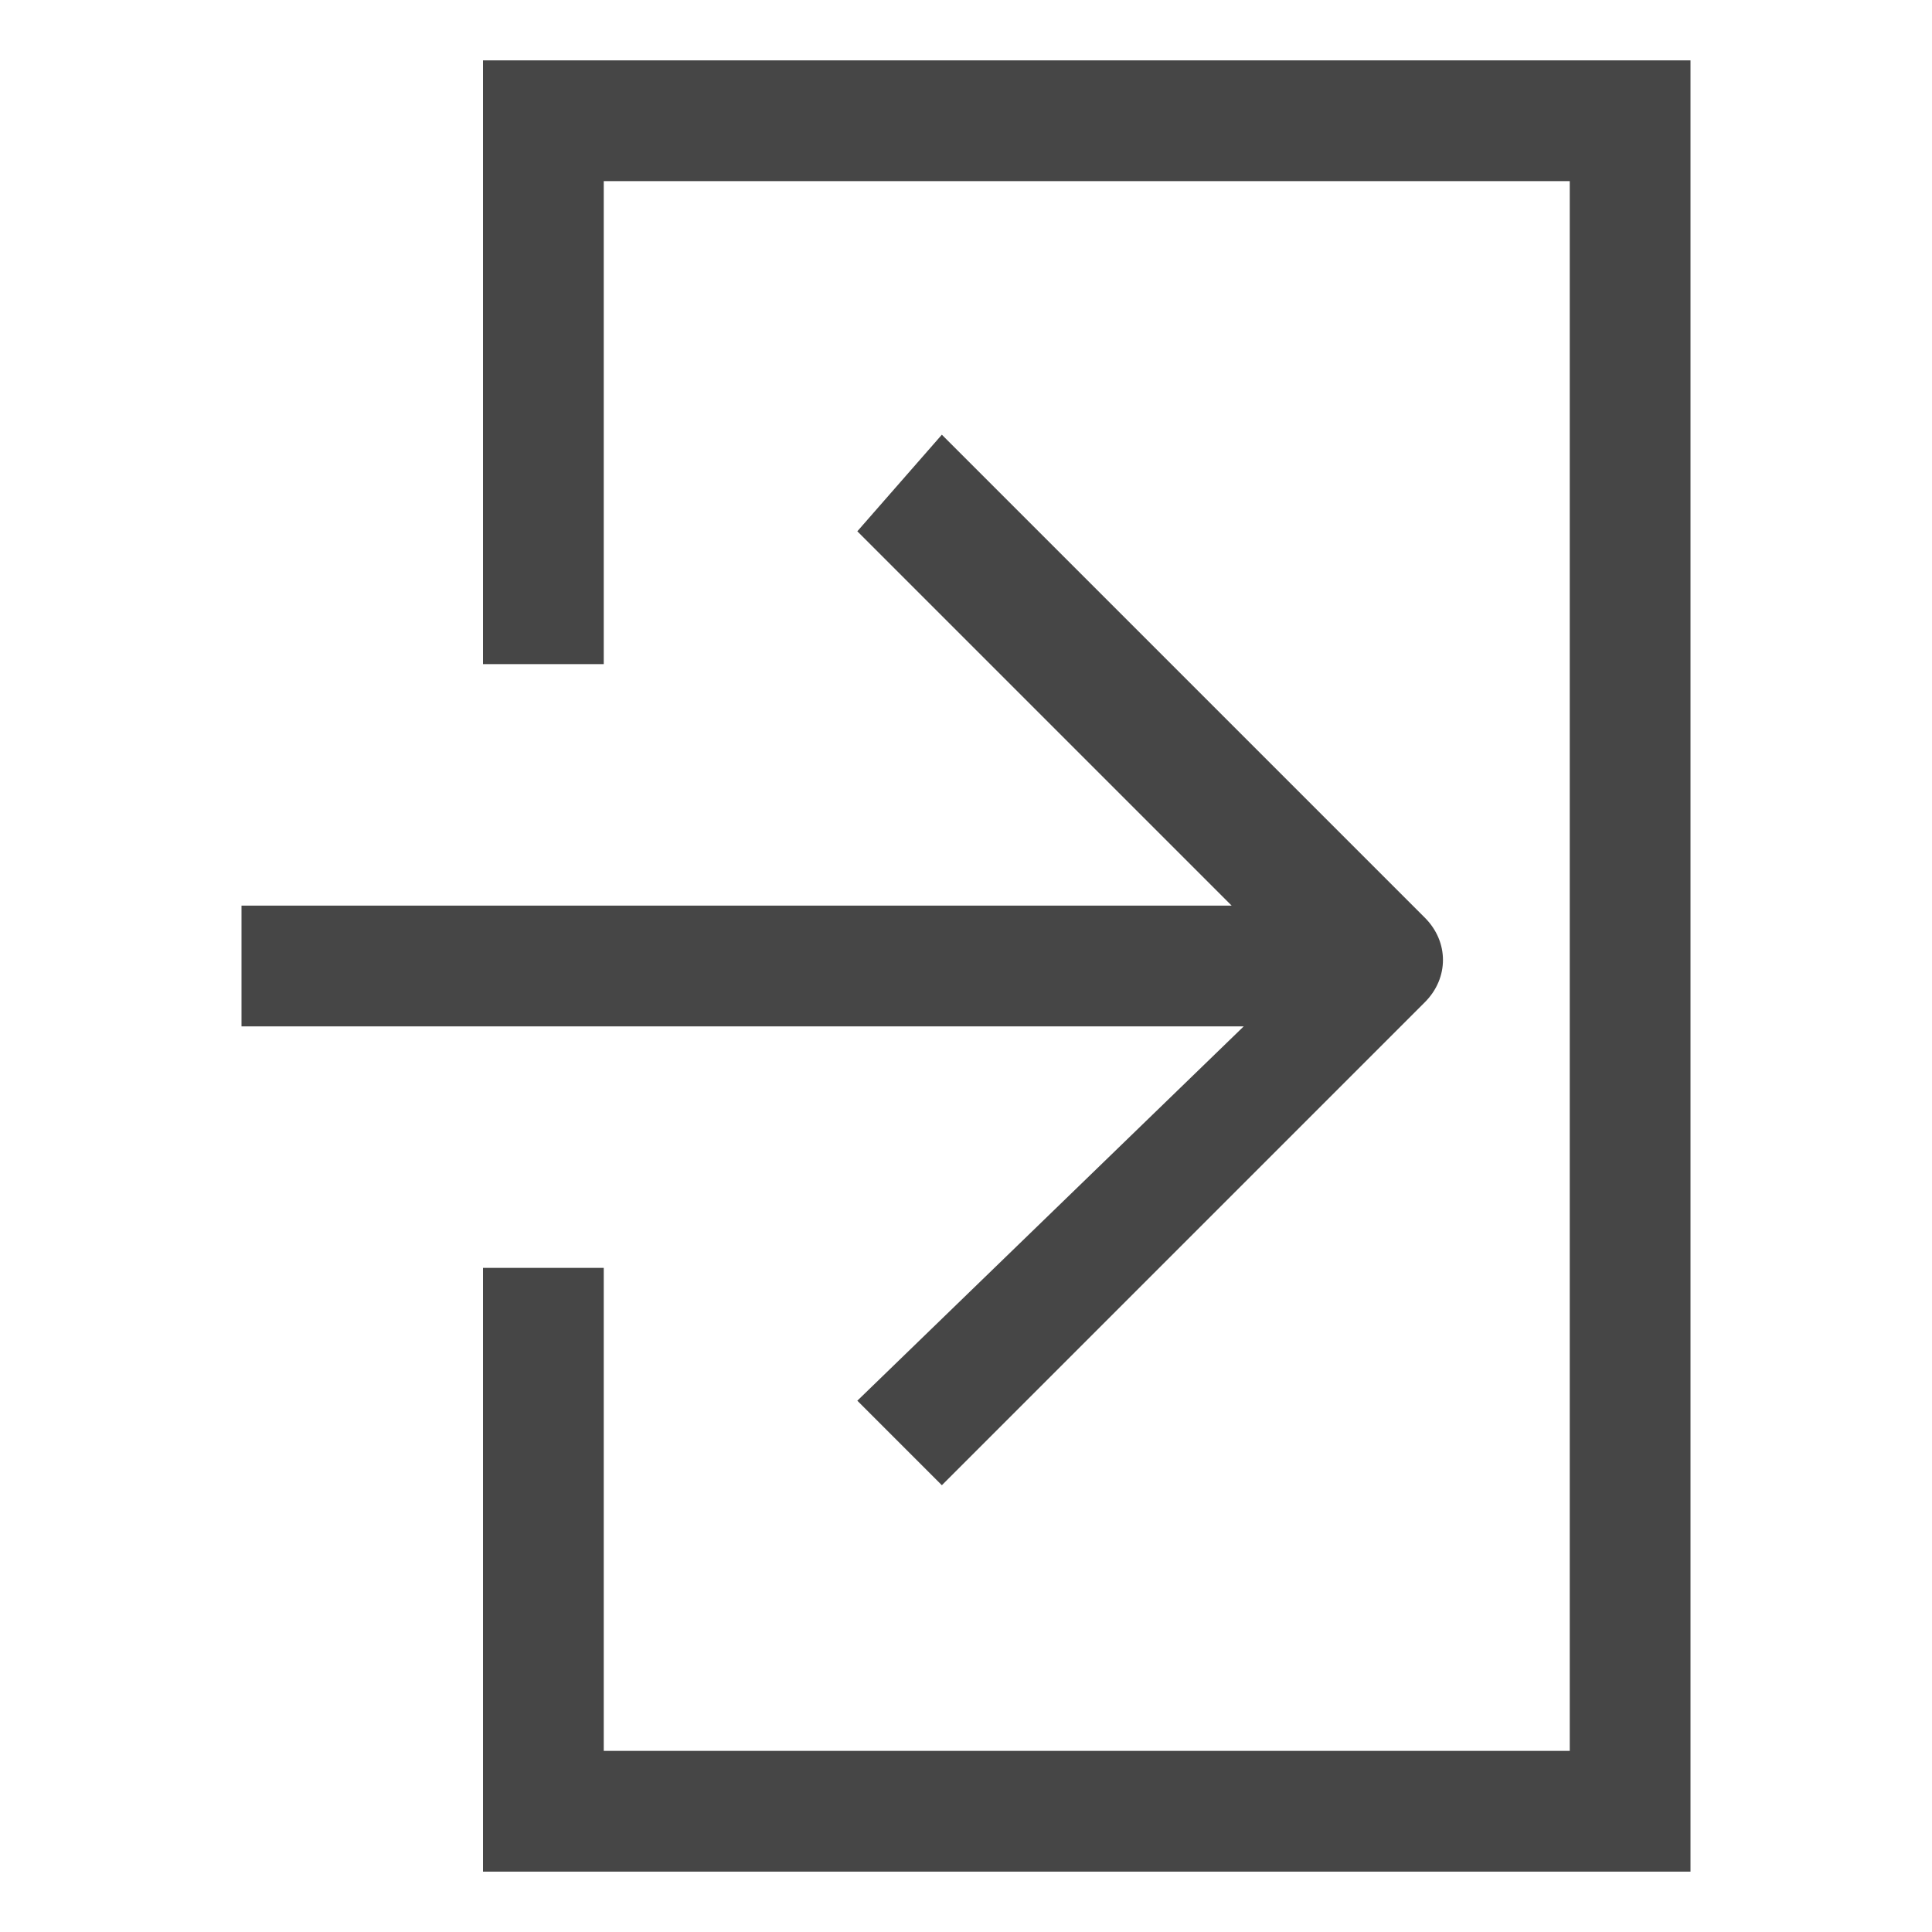 <?xml version="1.0" encoding="utf-8"?>
<!-- Generator: Adobe Illustrator 27.3.1, SVG Export Plug-In . SVG Version: 6.00 Build 0)  -->
<svg version="1.1" id="Layer_1" xmlns="http://www.w3.org/2000/svg" xmlns:xlink="http://www.w3.org/1999/xlink" x="0px" y="0px"
	 viewBox="0 0 16 16" style="enable-background:new 0 0 16 16;" xml:space="preserve">
<style type="text/css">
	.st0{fill:#464646;}
</style>
<polygon class="st0" points="4,5.5 5,5.5 5,1.5 13,1.5 13,14.5 5,14.5 5,10.5 4,10.5 4,15.5 14,15.5 14,0.5 4,0.5 "/>
<path class="st0" d="M7.1,11.6l0.7,0.7l4-4c0.2-0.2,0.2-0.5,0-0.7l-4-4L7.1,4.4l3.1,3.1H2v1h8.3L7.1,11.6z"/>
</svg>
